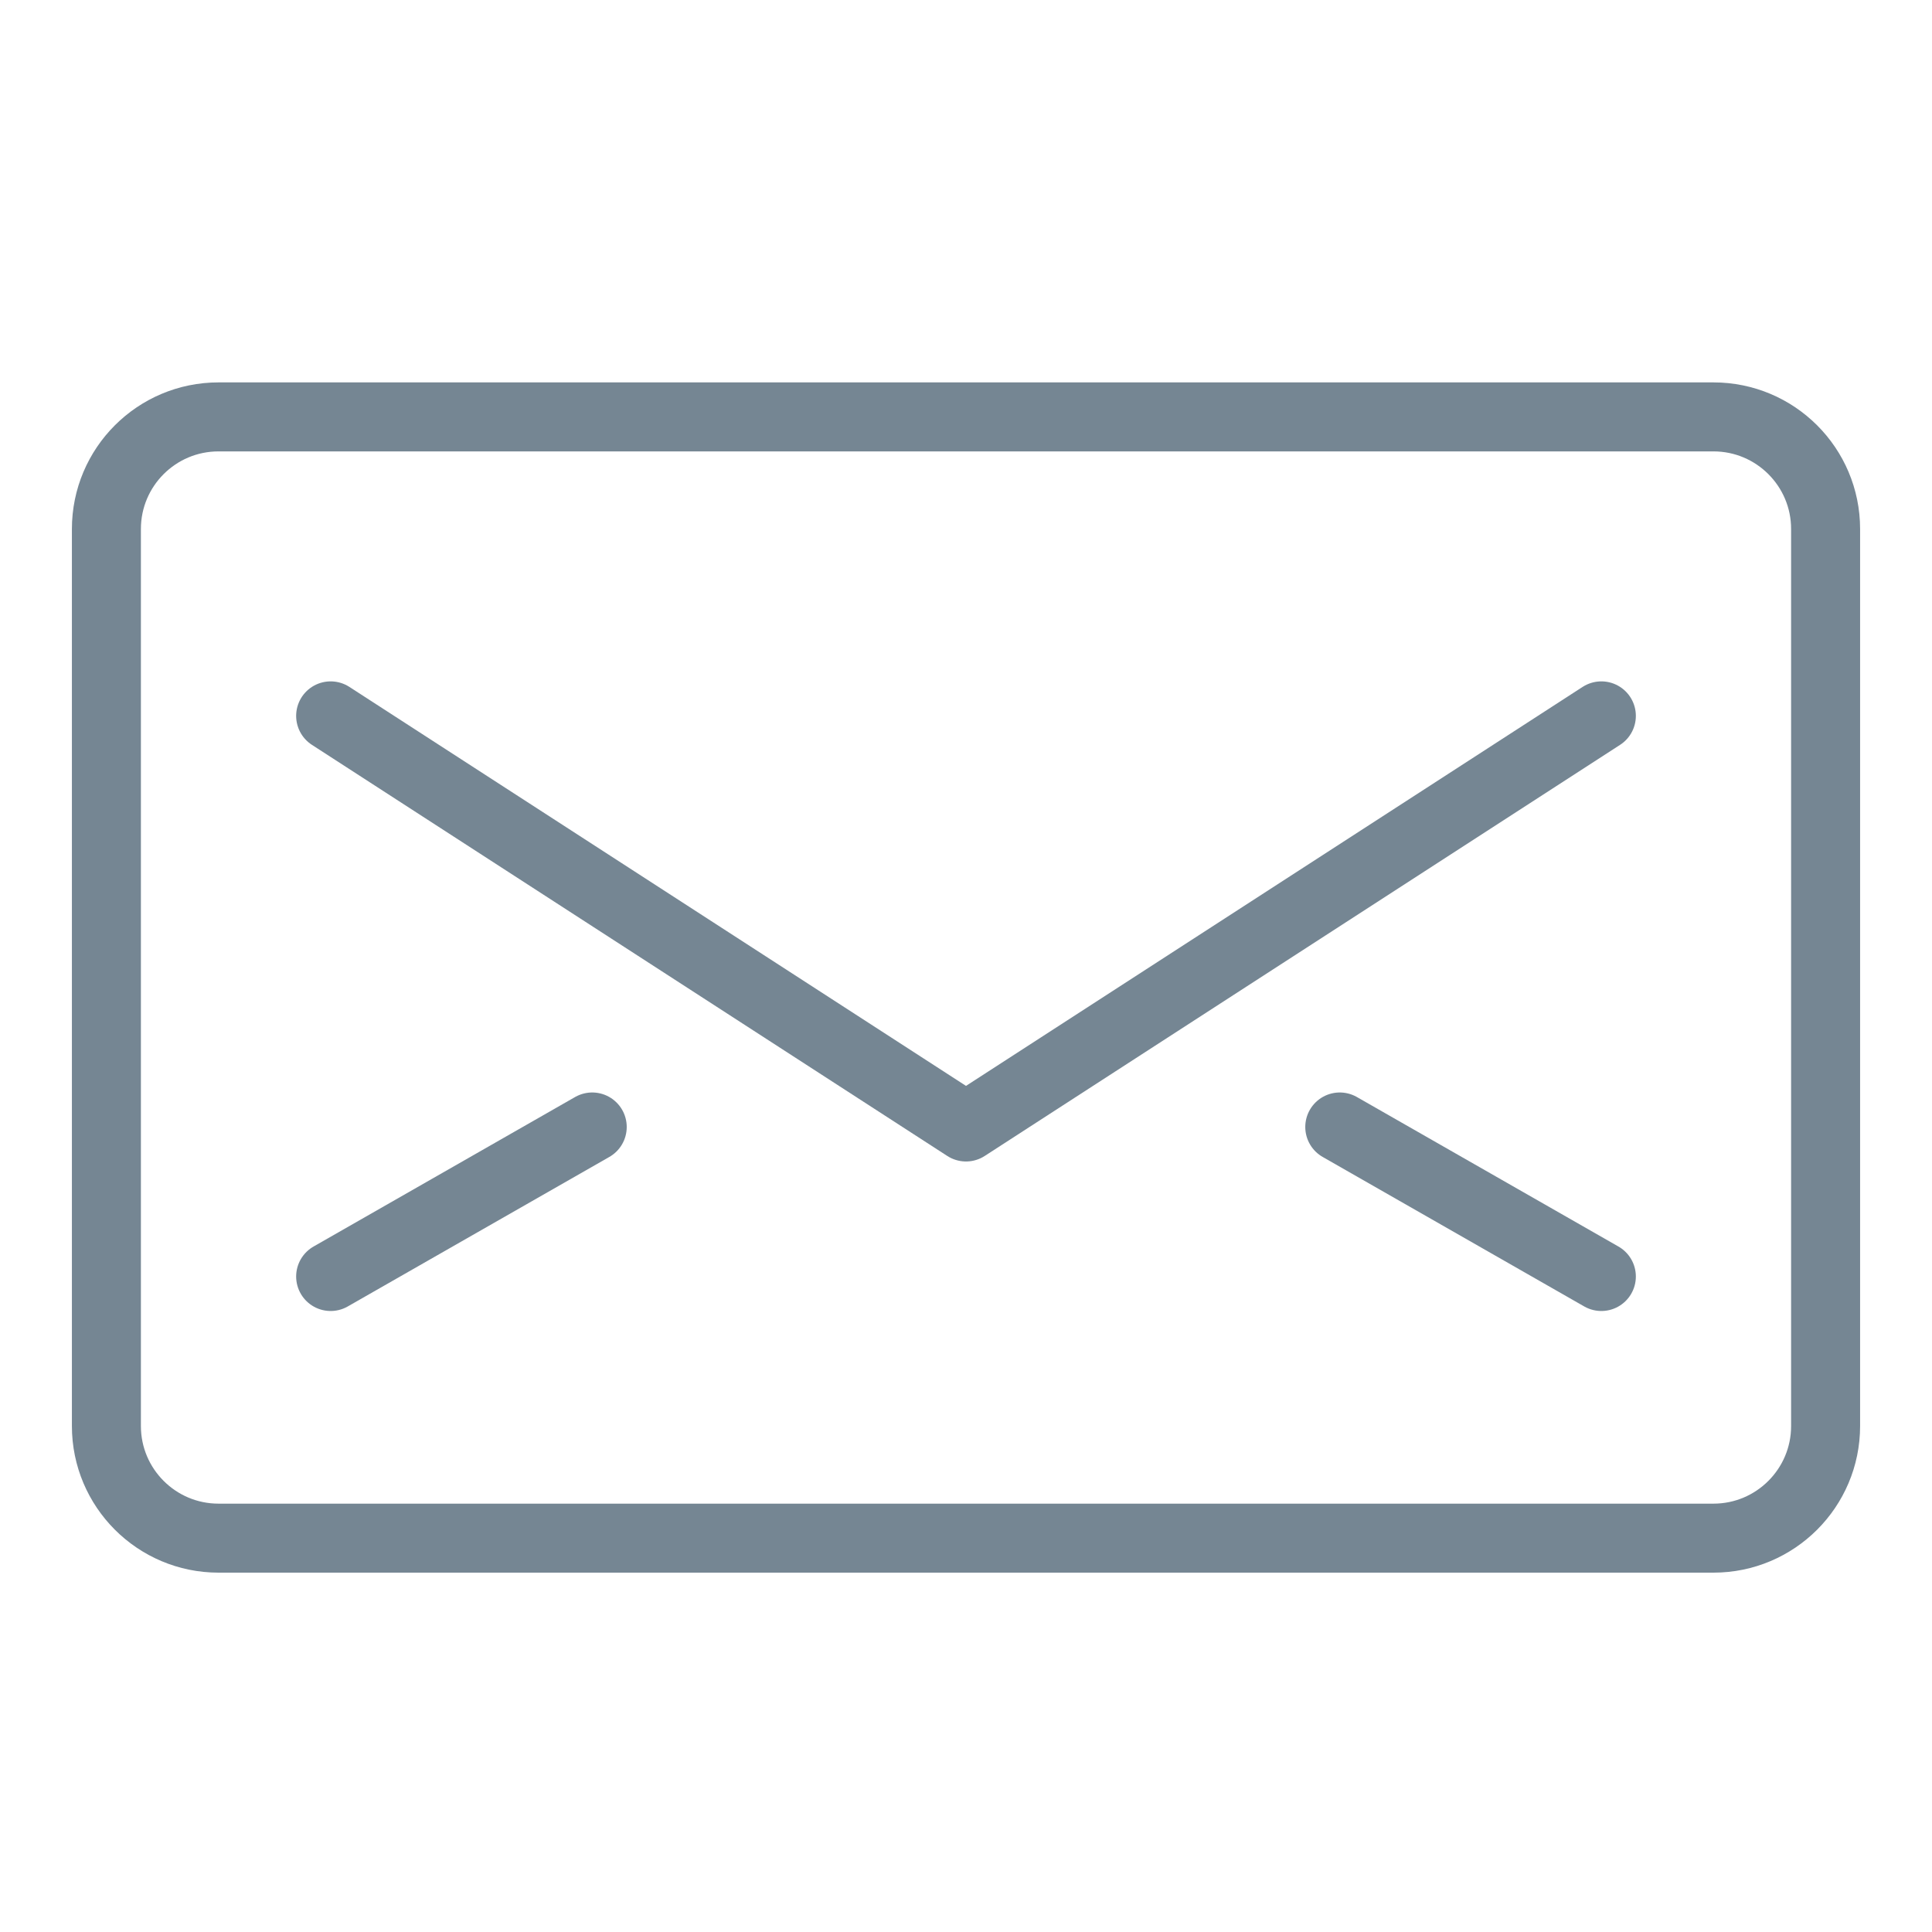 <?xml version="1.0" encoding="UTF-8"?>
<svg width="28px" height="28px" viewBox="0 0 28 28" version="1.1" xmlns="http://www.w3.org/2000/svg" xmlns:xlink="http://www.w3.org/1999/xlink">
    <!-- Generator: Sketch 52.4 (67378) - http://www.bohemiancoding.com/sketch -->
    <title>email</title>
    <desc>Created with Sketch.</desc>
    <defs>
        <rect id="path-1" x="0" y="0" width="28" height="28"/>
    </defs>
    <g id="email" stroke="none" stroke-width="1" fill="none" fill-rule="evenodd">
        <g>
            <mask id="mask-2" fill="white">
                <use xlink:href="#path-1"/>
            </mask>
            <use id="Rectangle-7" fill-opacity="0" fill="#FFFFFF" xlink:href="#path-1"/>
            <g id="email-outline" mask="url(#mask-2)" stroke="#758693" stroke-linecap="round" stroke-linejoin="round">
                <g transform="translate(1.4, 5.9)" id="Shape">
                    <path d="M25.058,14.767 C25.058,15.664 24.33,16.392 23.433,16.392 L1.767,16.392 C0.87,16.392 0.142,15.664 0.142,14.767 L0.142,1.767 C0.142,0.869 0.87,0.142 1.767,0.142 L23.433,0.142 C24.33,0.142 25.058,0.869 25.058,1.767 L25.058,14.767 Z"/>
                    <polyline points="21.808 4.475 12.6 10.433 3.392 4.475"/>
                    <path d="M3.392,12.6 L7.183,10.433"/>
                    <path d="M21.808,12.6 L18.017,10.433"/>
                </g>
            </g>
        </g>
    </g>
</svg>
